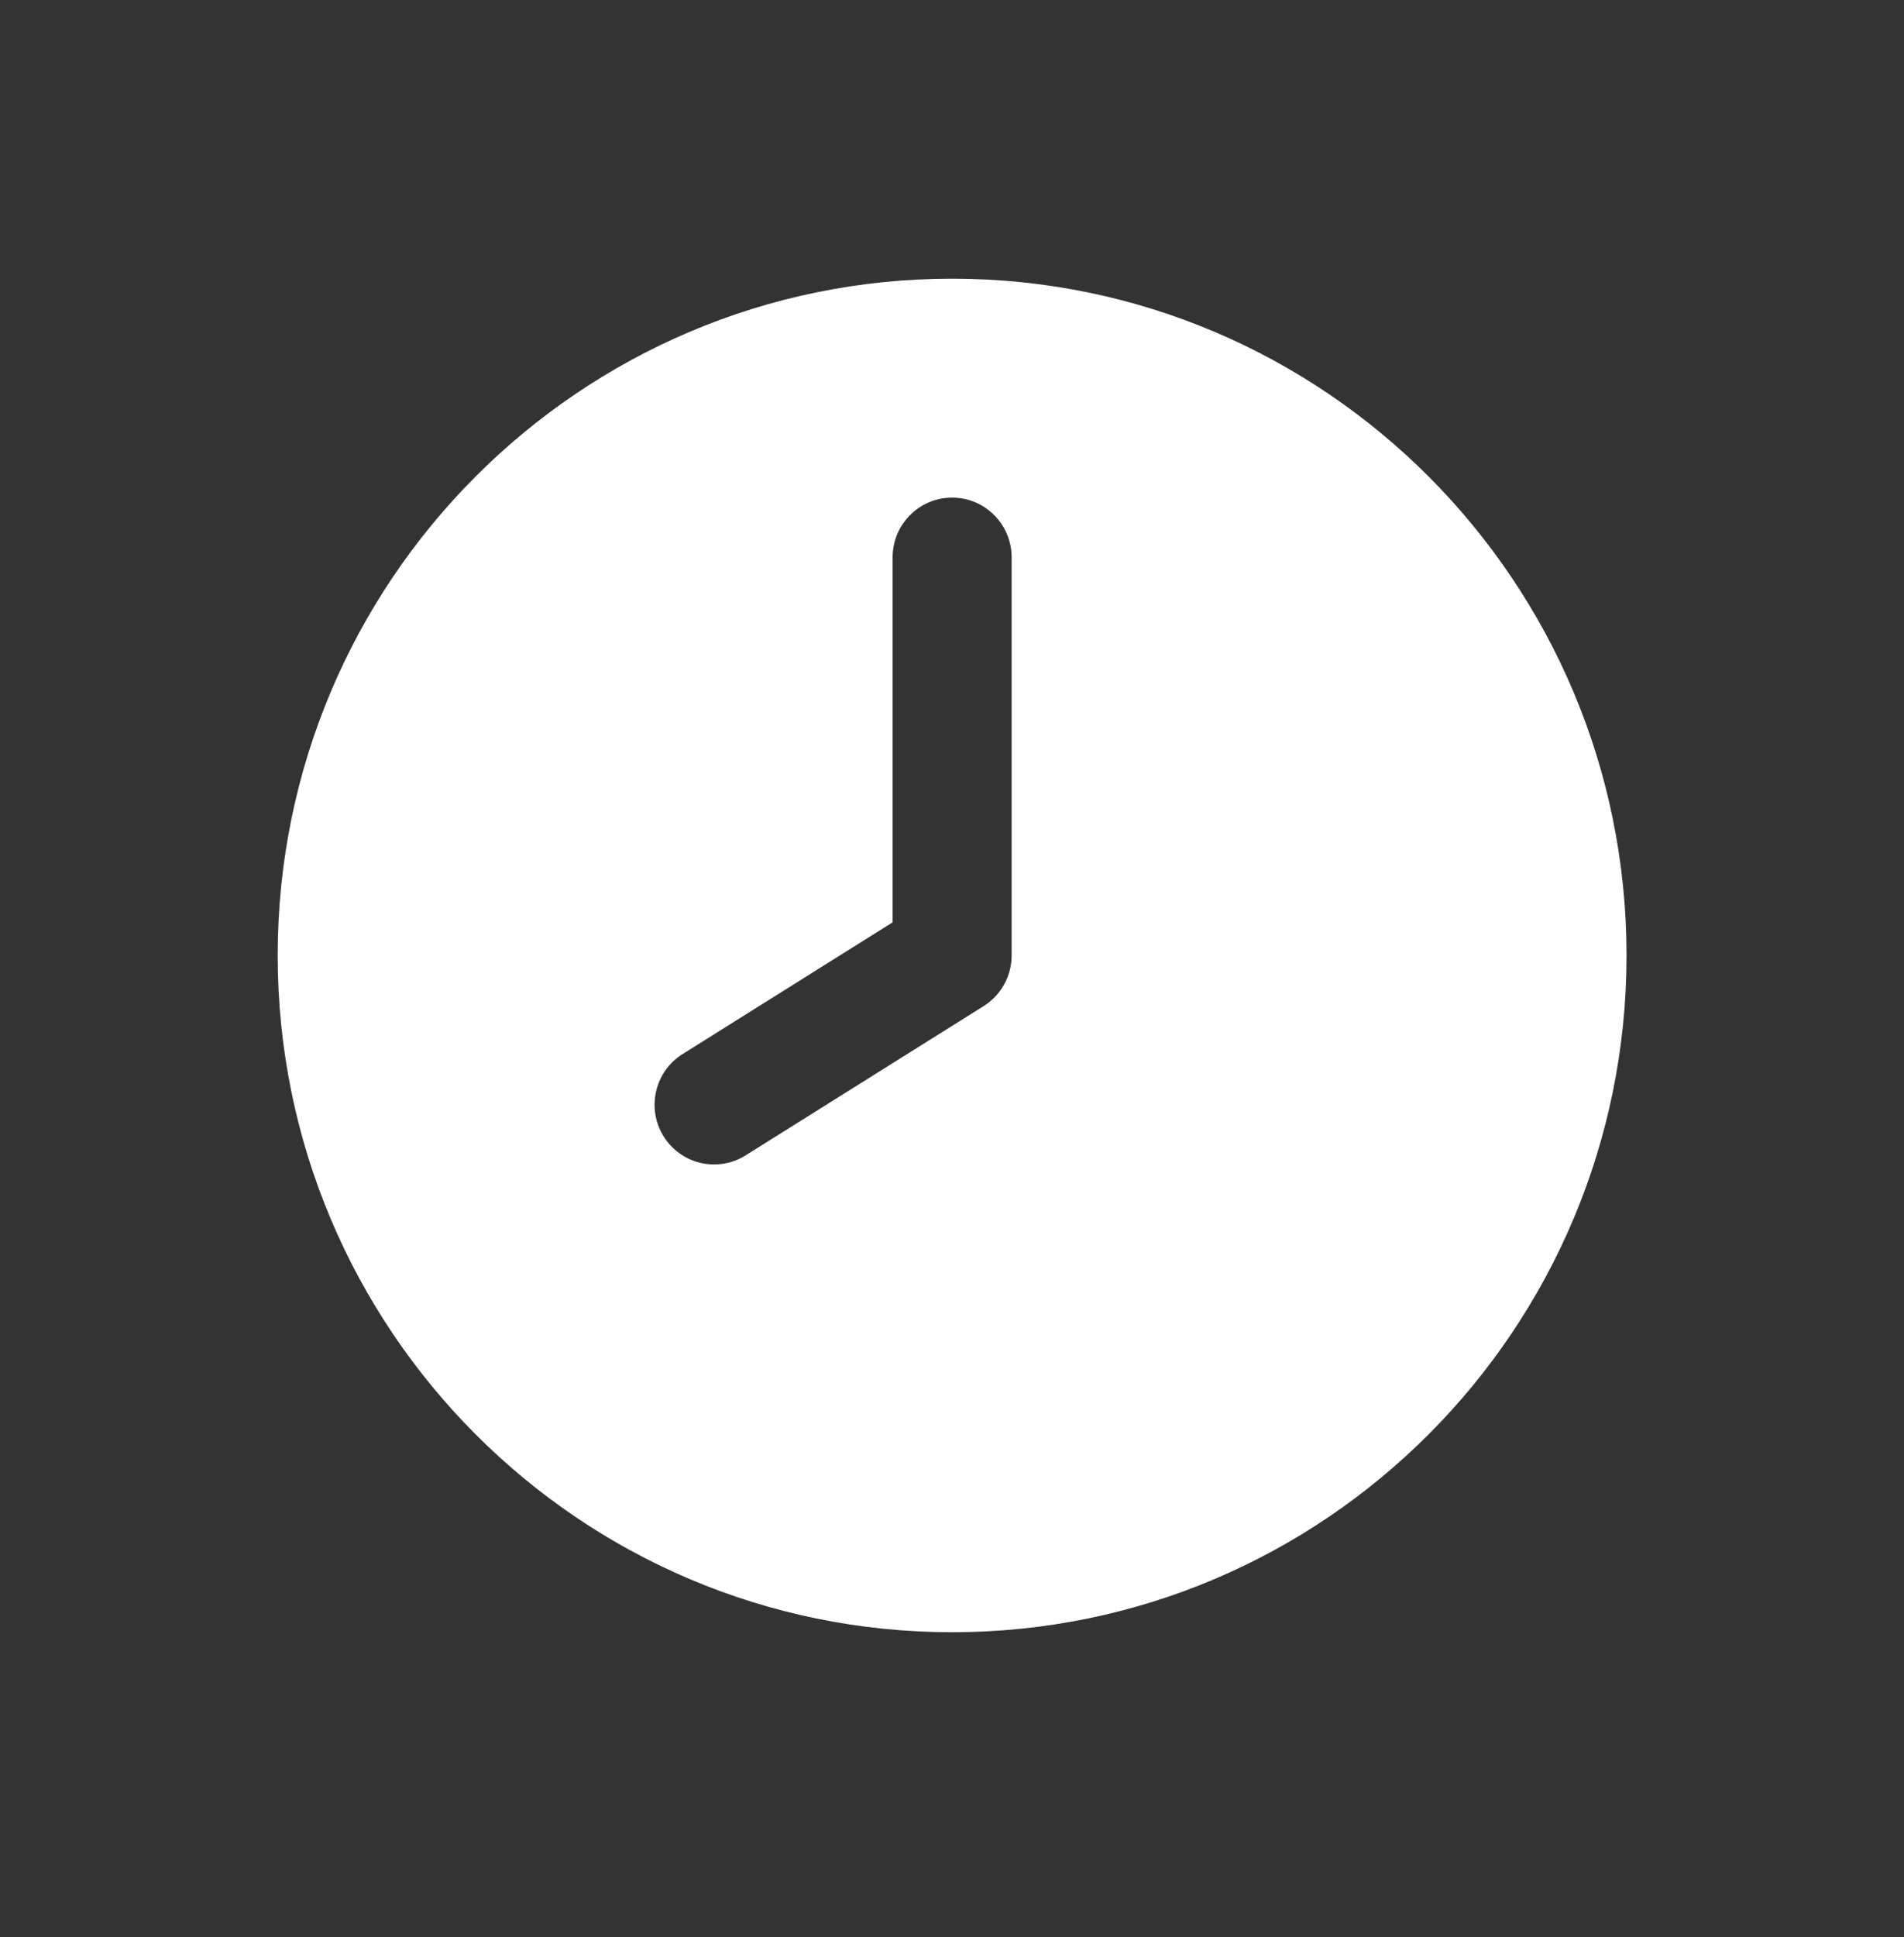   <svg xmlns="http://www.w3.org/2000/svg"
              width="59"
              height="60"
              viewBox="0 0 59 60"
              fill="none"
            >
              <rect x="0" y="0" width="59" height="60" fill="#333333" stroke="none"/>
              <path
                fill-rule="evenodd"
                clip-rule="evenodd"
                d="M50.402 29.591C50.402 18.015 41.045 8.631 29.503 8.631C17.962 8.631 8.605 18.015 8.605 29.591C8.605 41.167 17.962 50.552 29.503 50.552C41.045 50.552 50.402 41.167 50.402 29.591ZM27.66 17.262C27.66 16.24 28.485 15.412 29.503 15.412C30.522 15.412 31.348 16.24 31.348 17.262V29.591C31.348 30.229 31.02 30.822 30.481 31.16L23.105 35.783C22.241 36.325 21.104 36.061 20.564 35.195C20.024 34.329 20.287 33.188 21.15 32.647L27.66 28.566V17.262Z"
                fill="white"
              />
            </svg>